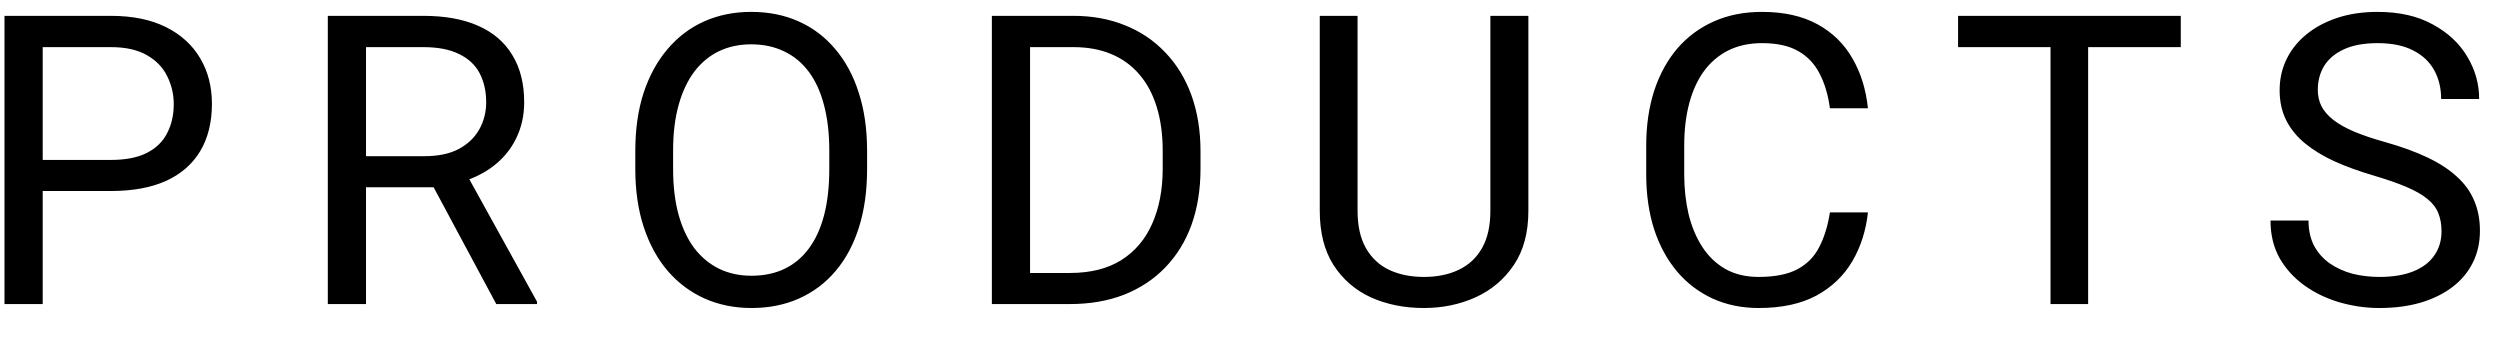 <svg width="74" height="10" viewBox="0 0 74 10" fill="none" xmlns="http://www.w3.org/2000/svg">
<path d="M3.279 5.654H1V4.734H3.279C3.721 4.734 4.078 4.664 4.352 4.523C4.625 4.383 4.824 4.188 4.949 3.938C5.078 3.688 5.143 3.402 5.143 3.082C5.143 2.789 5.078 2.514 4.949 2.256C4.824 1.998 4.625 1.791 4.352 1.635C4.078 1.475 3.721 1.395 3.279 1.395H1.264V9H0.133V0.469H3.279C3.924 0.469 4.469 0.58 4.914 0.803C5.359 1.025 5.697 1.334 5.928 1.729C6.158 2.119 6.273 2.566 6.273 3.07C6.273 3.617 6.158 4.084 5.928 4.471C5.697 4.857 5.359 5.152 4.914 5.355C4.469 5.555 3.924 5.654 3.279 5.654ZM9.703 0.469H12.527C13.168 0.469 13.709 0.566 14.15 0.762C14.596 0.957 14.934 1.246 15.164 1.629C15.398 2.008 15.516 2.475 15.516 3.029C15.516 3.42 15.435 3.777 15.275 4.102C15.119 4.422 14.893 4.695 14.596 4.922C14.303 5.145 13.951 5.311 13.541 5.42L13.225 5.543H10.57L10.559 4.623H12.562C12.969 4.623 13.307 4.553 13.576 4.412C13.846 4.268 14.049 4.074 14.185 3.832C14.322 3.59 14.391 3.322 14.391 3.029C14.391 2.701 14.326 2.414 14.197 2.168C14.068 1.922 13.865 1.732 13.588 1.6C13.315 1.463 12.961 1.395 12.527 1.395H10.834V9H9.703V0.469ZM14.69 9L12.615 5.133L13.793 5.127L15.896 8.93V9H14.69ZM25.666 4.465V5.004C25.666 5.645 25.586 6.219 25.426 6.727C25.266 7.234 25.035 7.666 24.734 8.021C24.434 8.377 24.072 8.648 23.65 8.836C23.232 9.023 22.764 9.117 22.244 9.117C21.74 9.117 21.277 9.023 20.855 8.836C20.438 8.648 20.074 8.377 19.766 8.021C19.461 7.666 19.225 7.234 19.057 6.727C18.889 6.219 18.805 5.645 18.805 5.004V4.465C18.805 3.824 18.887 3.252 19.051 2.748C19.219 2.24 19.455 1.809 19.76 1.453C20.064 1.094 20.426 0.82 20.844 0.633C21.266 0.445 21.729 0.352 22.232 0.352C22.752 0.352 23.221 0.445 23.639 0.633C24.061 0.82 24.422 1.094 24.723 1.453C25.027 1.809 25.26 2.24 25.42 2.748C25.584 3.252 25.666 3.824 25.666 4.465ZM24.547 5.004V4.453C24.547 3.945 24.494 3.496 24.389 3.105C24.287 2.715 24.137 2.387 23.938 2.121C23.738 1.855 23.494 1.654 23.205 1.518C22.92 1.381 22.596 1.312 22.232 1.312C21.881 1.312 21.562 1.381 21.277 1.518C20.996 1.654 20.754 1.855 20.551 2.121C20.352 2.387 20.197 2.715 20.088 3.105C19.979 3.496 19.924 3.945 19.924 4.453V5.004C19.924 5.516 19.979 5.969 20.088 6.363C20.197 6.754 20.354 7.084 20.557 7.354C20.764 7.619 21.008 7.82 21.289 7.957C21.574 8.094 21.893 8.162 22.244 8.162C22.611 8.162 22.938 8.094 23.223 7.957C23.508 7.82 23.748 7.619 23.943 7.354C24.143 7.084 24.293 6.754 24.395 6.363C24.496 5.969 24.547 5.516 24.547 5.004ZM31.668 9H29.887L29.898 8.08H31.668C32.277 8.08 32.785 7.953 33.191 7.699C33.598 7.441 33.902 7.082 34.105 6.621C34.312 6.156 34.416 5.613 34.416 4.992V4.471C34.416 3.982 34.357 3.549 34.24 3.17C34.123 2.787 33.951 2.465 33.725 2.203C33.498 1.938 33.221 1.736 32.893 1.6C32.568 1.463 32.195 1.395 31.773 1.395H29.852V0.469H31.773C32.332 0.469 32.842 0.562 33.303 0.75C33.764 0.934 34.16 1.201 34.492 1.553C34.828 1.9 35.086 2.322 35.266 2.818C35.445 3.311 35.535 3.865 35.535 4.482V4.992C35.535 5.609 35.445 6.166 35.266 6.662C35.086 7.154 34.826 7.574 34.486 7.922C34.15 8.27 33.744 8.537 33.268 8.725C32.795 8.908 32.262 9 31.668 9ZM30.49 0.469V9H29.359V0.469H30.49ZM44.115 0.469H45.24V6.24C45.24 6.881 45.098 7.414 44.812 7.84C44.527 8.266 44.148 8.586 43.676 8.801C43.207 9.012 42.697 9.117 42.147 9.117C41.568 9.117 41.045 9.012 40.576 8.801C40.111 8.586 39.742 8.266 39.469 7.84C39.199 7.414 39.065 6.881 39.065 6.24V0.469H40.184V6.24C40.184 6.686 40.266 7.053 40.43 7.342C40.594 7.631 40.822 7.846 41.115 7.986C41.412 8.127 41.756 8.197 42.147 8.197C42.541 8.197 42.885 8.127 43.178 7.986C43.475 7.846 43.705 7.631 43.869 7.342C44.033 7.053 44.115 6.686 44.115 6.24V0.469ZM54.166 6.287H55.291C55.232 6.826 55.078 7.309 54.828 7.734C54.578 8.16 54.225 8.498 53.768 8.748C53.31 8.994 52.74 9.117 52.057 9.117C51.557 9.117 51.102 9.023 50.691 8.836C50.285 8.648 49.935 8.383 49.643 8.039C49.35 7.691 49.123 7.275 48.963 6.791C48.807 6.303 48.728 5.76 48.728 5.162V4.312C48.728 3.715 48.807 3.174 48.963 2.689C49.123 2.201 49.352 1.783 49.648 1.436C49.949 1.088 50.31 0.82 50.732 0.633C51.154 0.445 51.629 0.352 52.156 0.352C52.801 0.352 53.346 0.473 53.791 0.715C54.236 0.957 54.582 1.293 54.828 1.723C55.078 2.148 55.232 2.643 55.291 3.205H54.166C54.111 2.807 54.01 2.465 53.861 2.18C53.713 1.891 53.502 1.668 53.228 1.512C52.955 1.355 52.598 1.277 52.156 1.277C51.777 1.277 51.443 1.35 51.154 1.494C50.869 1.639 50.629 1.844 50.434 2.109C50.242 2.375 50.098 2.693 50 3.064C49.902 3.436 49.853 3.848 49.853 4.301V5.162C49.853 5.58 49.897 5.973 49.982 6.34C50.072 6.707 50.207 7.029 50.387 7.307C50.566 7.584 50.795 7.803 51.072 7.963C51.35 8.119 51.678 8.197 52.057 8.197C52.537 8.197 52.92 8.121 53.205 7.969C53.49 7.816 53.705 7.598 53.85 7.312C53.998 7.027 54.103 6.686 54.166 6.287ZM61.809 0.469V9H60.695V0.469H61.809ZM64.551 0.469V1.395H57.959V0.469H64.551ZM72.269 6.844C72.269 6.645 72.238 6.469 72.176 6.316C72.117 6.16 72.012 6.02 71.859 5.895C71.711 5.77 71.504 5.65 71.238 5.537C70.977 5.424 70.644 5.309 70.242 5.191C69.82 5.066 69.439 4.928 69.1 4.775C68.76 4.619 68.469 4.441 68.227 4.242C67.984 4.043 67.799 3.814 67.67 3.557C67.541 3.299 67.477 3.004 67.477 2.672C67.477 2.34 67.545 2.033 67.682 1.752C67.818 1.471 68.014 1.227 68.268 1.02C68.525 0.809 68.832 0.645 69.188 0.527C69.543 0.41 69.939 0.352 70.377 0.352C71.018 0.352 71.561 0.475 72.006 0.721C72.455 0.963 72.797 1.281 73.031 1.676C73.266 2.066 73.383 2.484 73.383 2.93H72.258C72.258 2.609 72.189 2.326 72.053 2.08C71.916 1.83 71.709 1.635 71.432 1.494C71.154 1.35 70.803 1.277 70.377 1.277C69.975 1.277 69.643 1.338 69.381 1.459C69.119 1.58 68.924 1.744 68.795 1.951C68.67 2.158 68.607 2.395 68.607 2.66C68.607 2.84 68.644 3.004 68.719 3.152C68.797 3.297 68.916 3.432 69.076 3.557C69.24 3.682 69.447 3.797 69.697 3.902C69.951 4.008 70.254 4.109 70.606 4.207C71.09 4.344 71.508 4.496 71.859 4.664C72.211 4.832 72.5 5.021 72.727 5.232C72.957 5.439 73.127 5.676 73.236 5.941C73.35 6.203 73.406 6.5 73.406 6.832C73.406 7.18 73.336 7.494 73.195 7.775C73.055 8.057 72.853 8.297 72.592 8.496C72.33 8.695 72.016 8.85 71.648 8.959C71.285 9.064 70.879 9.117 70.43 9.117C70.035 9.117 69.647 9.062 69.264 8.953C68.885 8.844 68.539 8.68 68.227 8.461C67.918 8.242 67.67 7.973 67.482 7.652C67.299 7.328 67.207 6.953 67.207 6.527H68.332C68.332 6.82 68.389 7.072 68.502 7.283C68.615 7.49 68.769 7.662 68.965 7.799C69.164 7.936 69.389 8.037 69.639 8.104C69.893 8.166 70.156 8.197 70.43 8.197C70.824 8.197 71.158 8.143 71.432 8.033C71.705 7.924 71.912 7.768 72.053 7.564C72.197 7.361 72.269 7.121 72.269 6.844Z" fill="black"/>
</svg>
